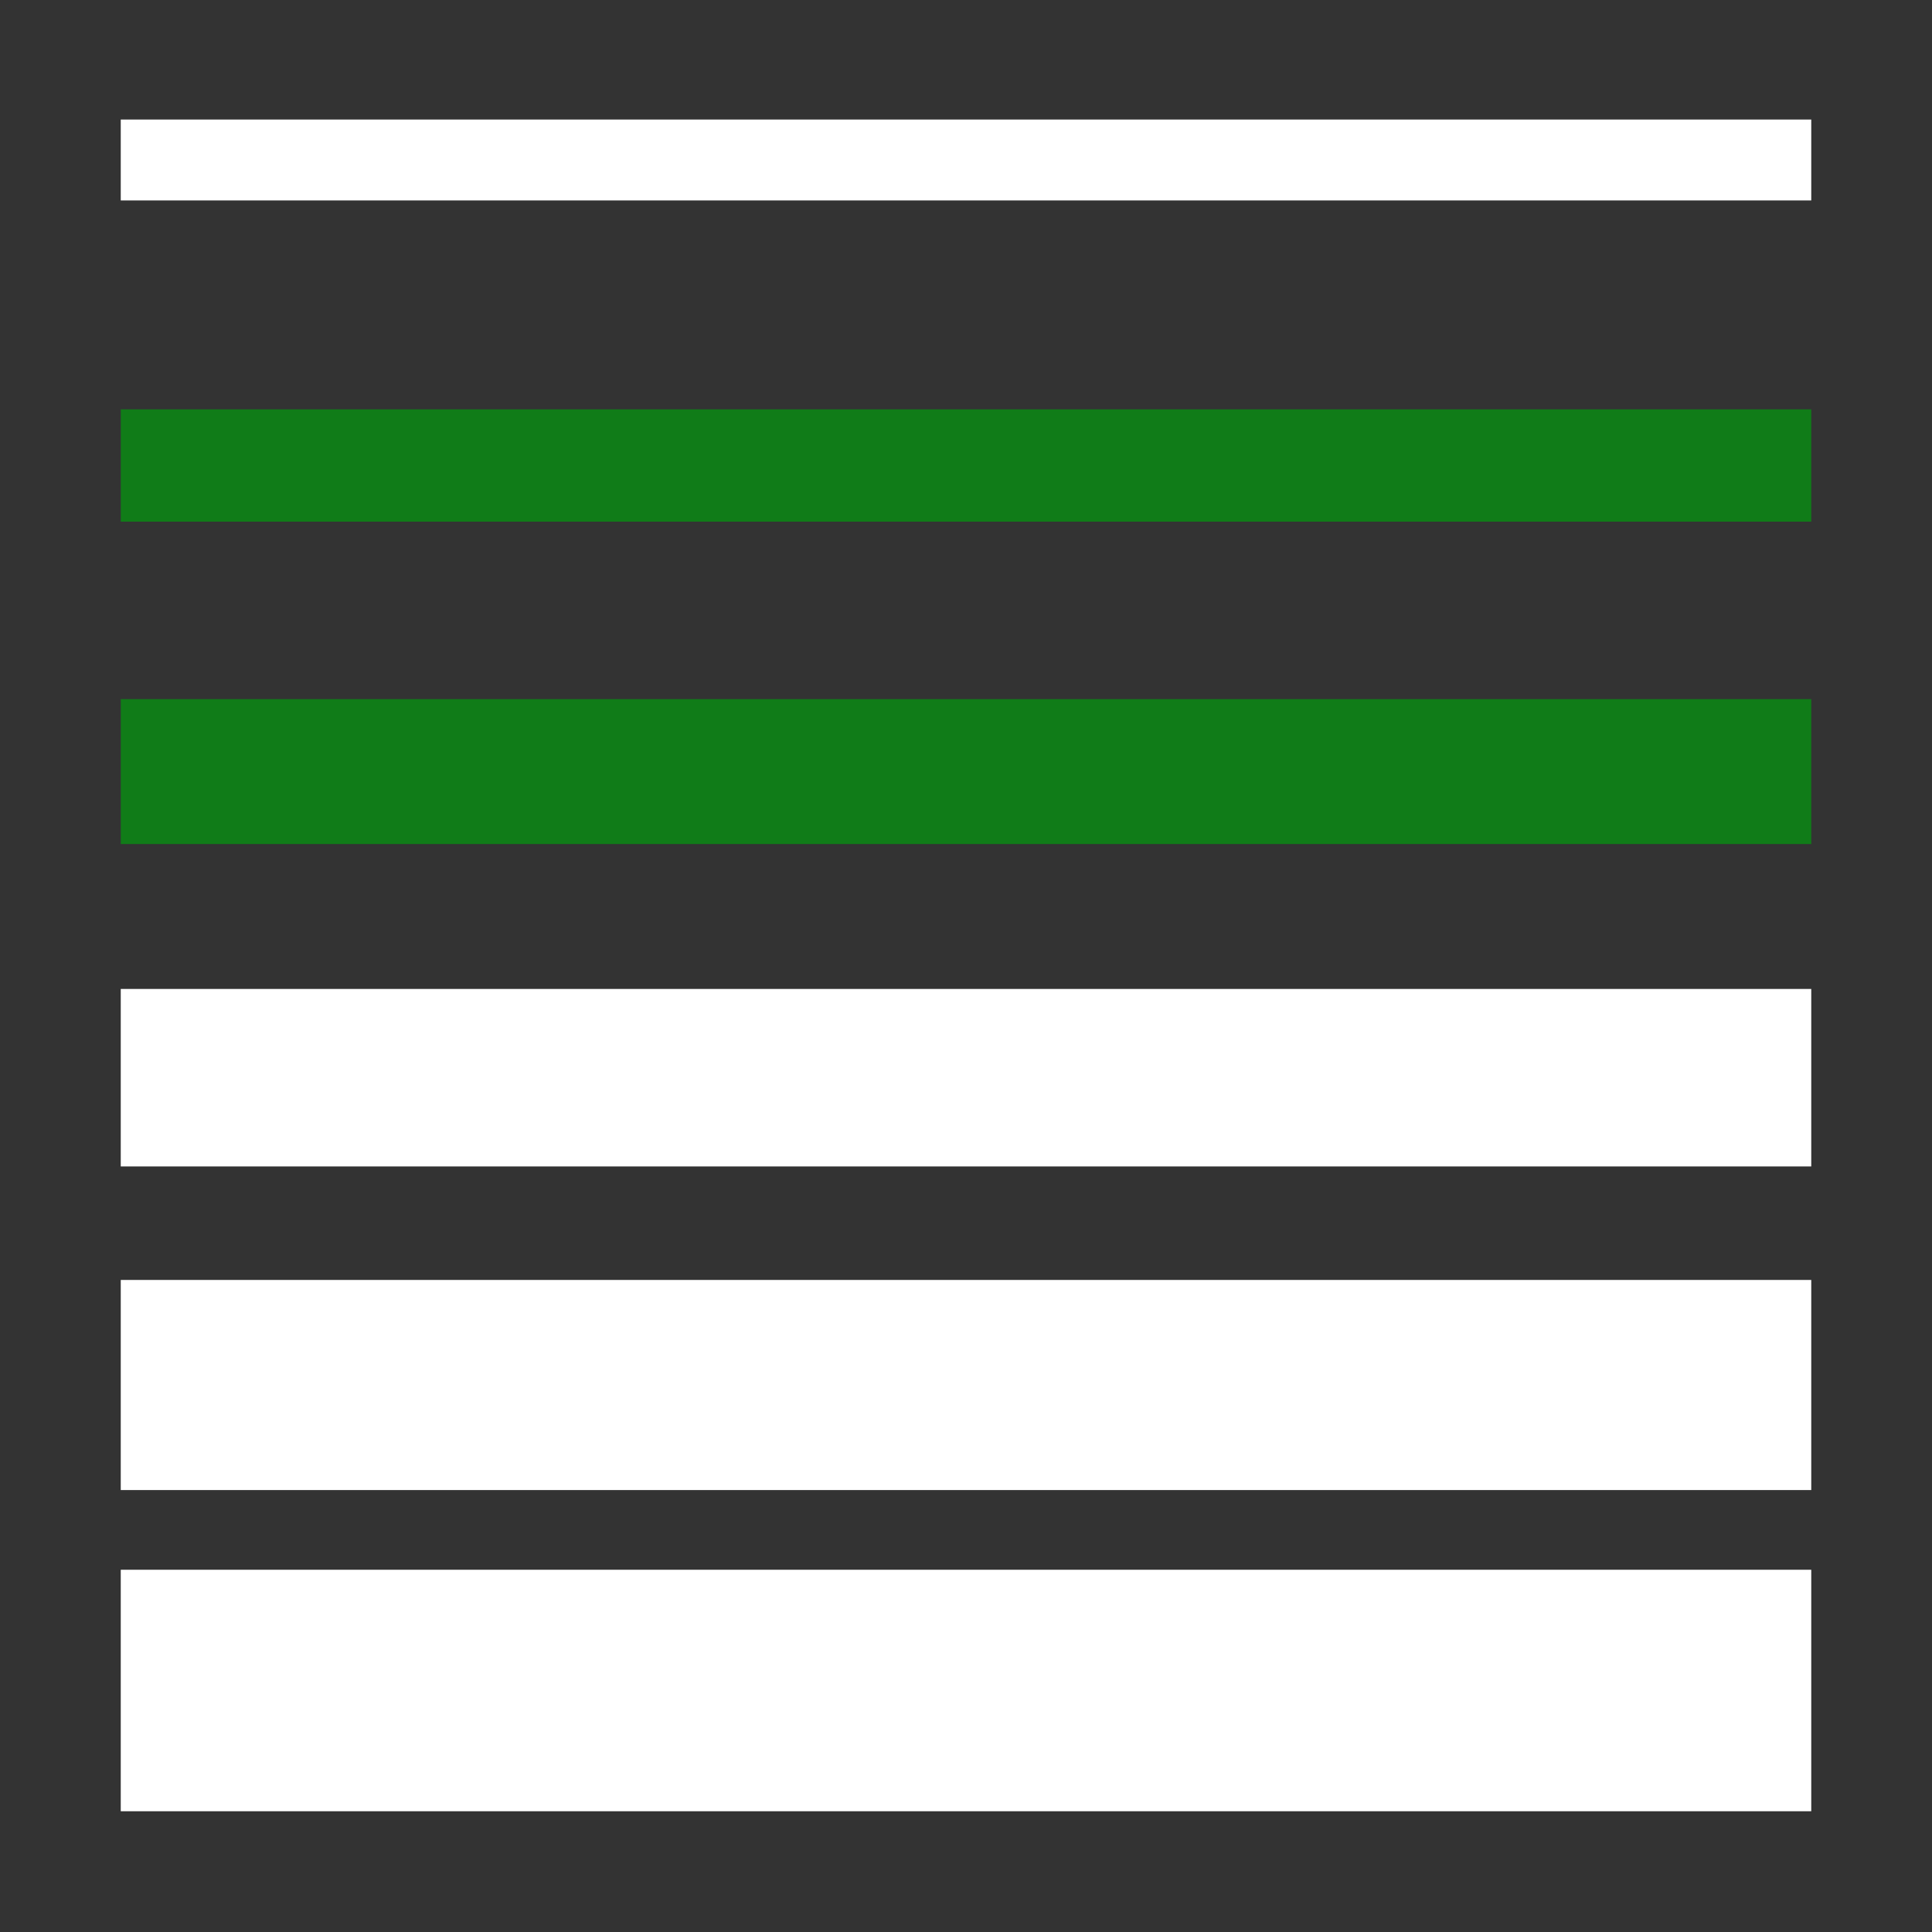 <?xml version="1.0" encoding="utf-8"?>
<!-- Generator: Adobe Illustrator 23.0.3, SVG Export Plug-In . SVG Version: 6.00 Build 0)  -->
<svg version="1.0" id="Layer_1" xmlns="http://www.w3.org/2000/svg" xmlns:xlink="http://www.w3.org/1999/xlink" x="0px" y="0px"
     viewBox="0 0 16 16" enable-background="new 0 0 16 16" xml:space="preserve">
<rect x="0" y="0" width="16" height="16" fill="#333333" stroke="none"/>
<g id="layers">
    <g>
        <g>
            <rect x="1" y="13" fill="#FFFFFF" width="14" height="2"/>
        </g>
        <g>
            <rect x="1" y="10.6" fill="#FFFFFF" width="14" height="1.74"/>
        </g>
        <g>
            <rect x="1" y="8.19" fill="#FFFFFF" width="14" height="1.47"/>
        </g>
        <g>
            <rect x="1" y="5.79" fill="#107C18" width="14" height="1.2"/>
        </g>
        <g>
            <rect x="1" y="3.39" fill="#107C18" width="14" height="0.93"/>
        </g>
        <g>
            <rect x="1" y="0.99" fill="#FFFFFF" width="14" height="0.67"/>
        </g>
    </g>
</g>
</svg>
